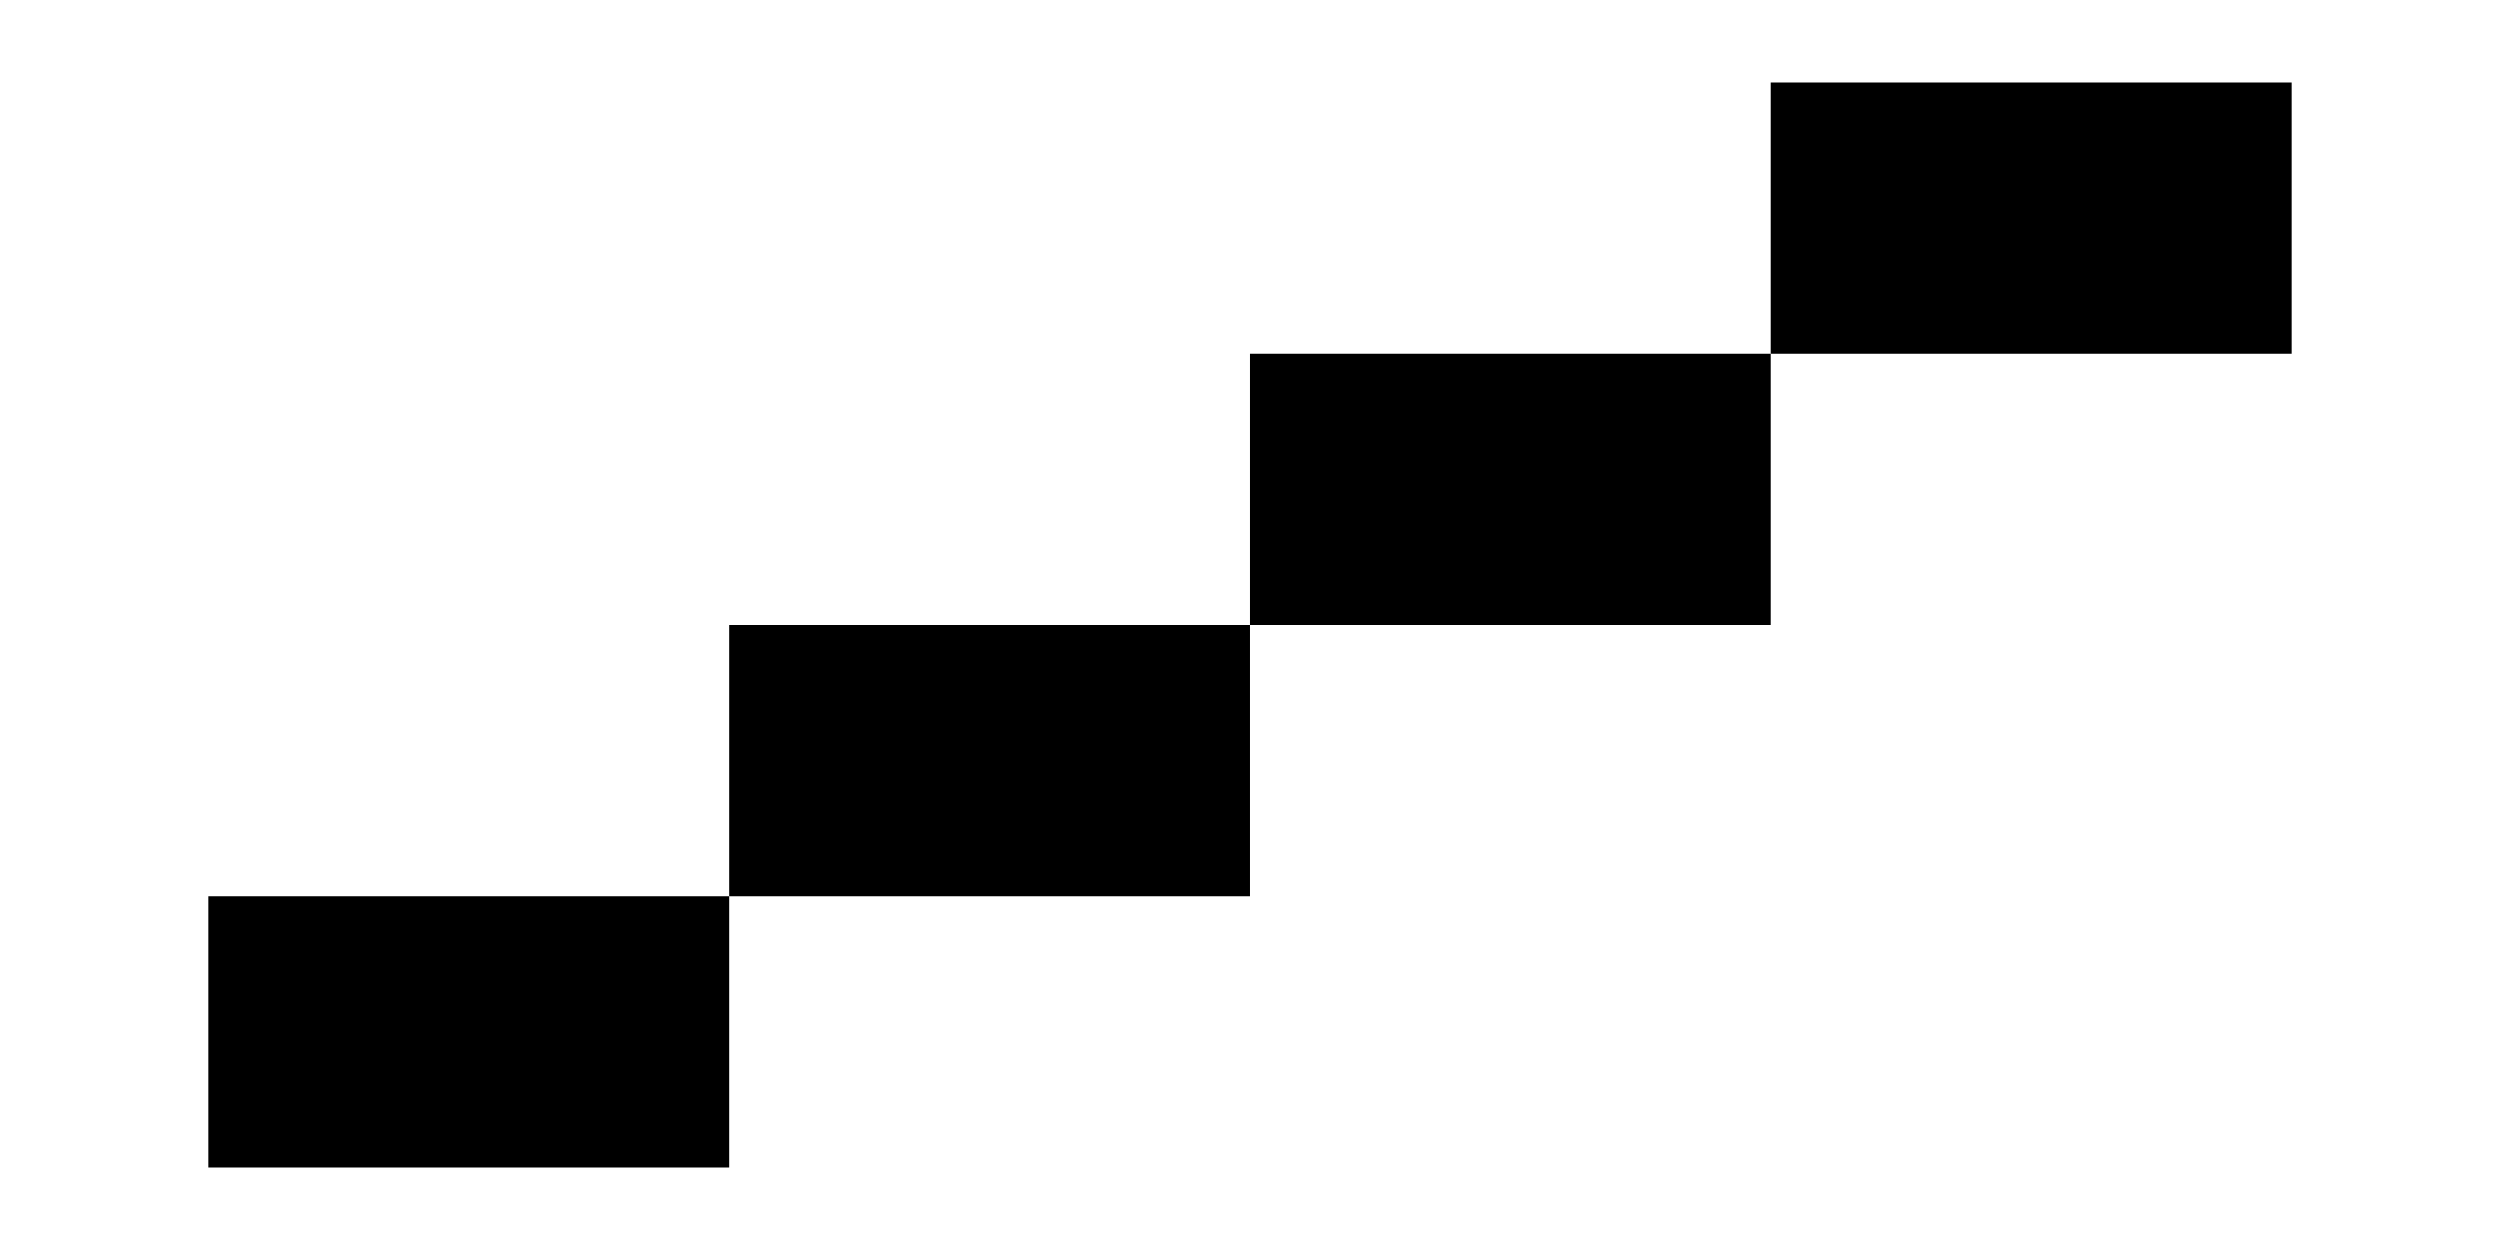 <?xml version="1.0" encoding="utf-8"?>
<!-- Generator: Adobe Illustrator 16.0.0, SVG Export Plug-In . SVG Version: 6.00 Build 0)  -->
<!DOCTYPE svg PUBLIC "-//W3C//DTD SVG 1.1//EN" "http://www.w3.org/Graphics/SVG/1.1/DTD/svg11.dtd">
<svg version="1.1" id="Layer_1" xmlns="http://www.w3.org/2000/svg" xmlns:xlink="http://www.w3.org/1999/xlink" x="0px" y="0px"
	 width="300px" height="150px" viewBox="0 0 300 150" enable-background="new 0 0 300 150" xml:space="preserve">
<g id="Layer_1_2_">
	<g id="Layer_1_1_">
	</g>
</g>
<g>
	<rect x="25" y="107.55" width="62.502" height="32.55"/>
	<rect x="87.502" y="75" width="62.495" height="32.55"/>
	<rect x="149.997" y="42.45" width="62.489" height="32.55"/>
	<rect x="212.486" y="9.9" width="62.514" height="32.55"/>
</g>
</svg>
